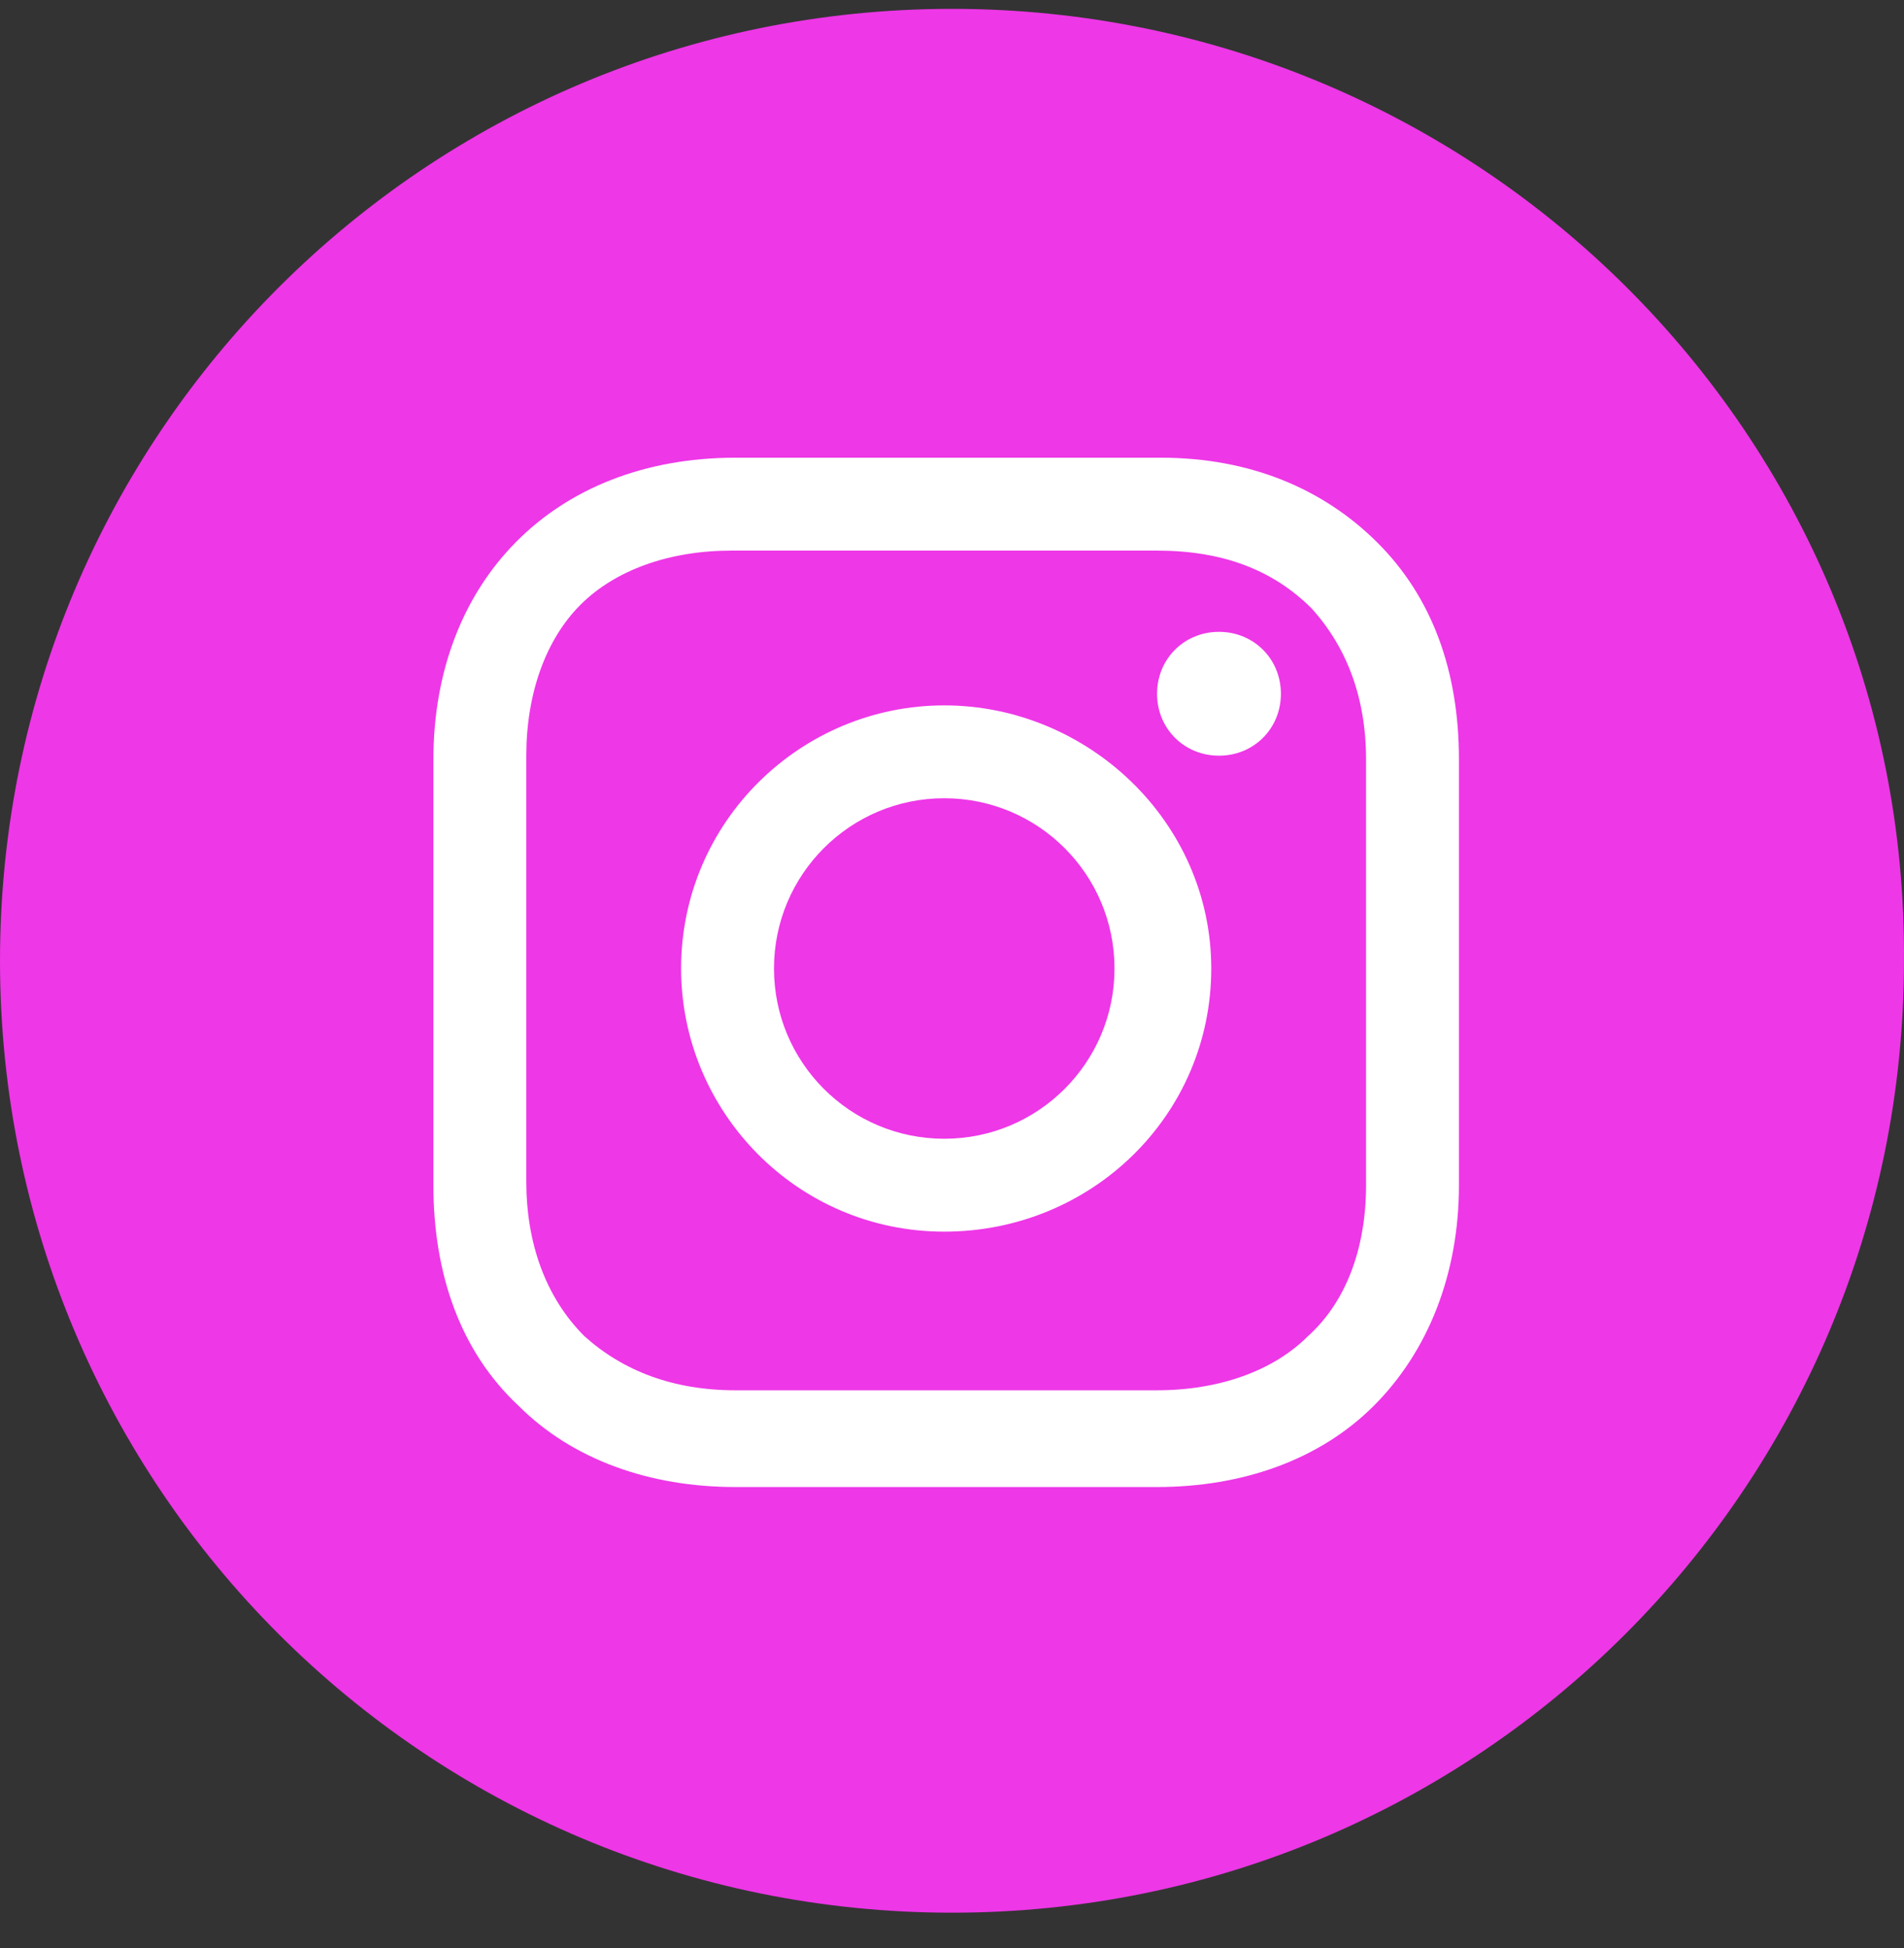 <svg width="43" height="44" viewBox="0 0 43 44" fill="none" xmlns="http://www.w3.org/2000/svg">
<rect x="0" y="0" width="43" height="44" fill="#333333" stroke="none"/>
<ellipse cx="21.674" cy="21.438" rx="15.294" ry="15.295" fill="white"/>
<path d="M21.325 25.72C23.449 25.72 25.17 23.999 25.17 21.875C25.17 19.751 23.449 18.029 21.325 18.029C19.201 18.029 17.48 19.751 17.48 21.875C17.48 23.999 19.201 25.72 21.325 25.72Z" fill="#EE37E7"/>
<path d="M26.131 12.436H16.518C15.119 12.436 13.896 12.873 13.109 13.66C12.323 14.446 11.886 15.67 11.886 17.068V26.682C11.886 28.08 12.323 29.304 13.197 30.178C14.071 30.965 15.207 31.401 16.605 31.401H26.131C27.53 31.401 28.753 30.965 29.54 30.178C30.414 29.391 30.851 28.168 30.851 26.769V17.155C30.851 15.757 30.414 14.621 29.627 13.747C28.753 12.873 27.617 12.436 26.131 12.436ZM21.325 27.818C18.003 27.818 15.382 25.109 15.382 21.875C15.382 18.554 18.091 15.932 21.325 15.932C24.558 15.932 27.355 18.554 27.355 21.875C27.355 25.196 24.646 27.818 21.325 27.818ZM27.53 17.068C26.743 17.068 26.131 16.456 26.131 15.67C26.131 14.883 26.743 14.271 27.53 14.271C28.316 14.271 28.928 14.883 28.928 15.67C28.928 16.456 28.316 17.068 27.53 17.068Z" fill="#EE37E7"/>
<path d="M21.5 0.2C9.614 0.2 0 9.814 0 21.7C0 33.586 9.614 43.2 21.5 43.2C33.386 43.2 42.999 33.586 42.999 21.7C43.087 9.814 33.386 0.2 21.5 0.2ZM32.949 26.769C32.949 28.779 32.25 30.527 31.026 31.751C29.802 32.975 28.055 33.586 26.132 33.586H16.605C14.683 33.586 12.935 32.975 11.711 31.751C10.4 30.527 9.788 28.779 9.788 26.769V17.155C9.788 13.135 12.498 10.338 16.605 10.338H26.219C28.229 10.338 29.89 11.038 31.113 12.261C32.337 13.485 32.949 15.145 32.949 17.155V26.769Z" fill="#EE37E7"/>
</svg>
